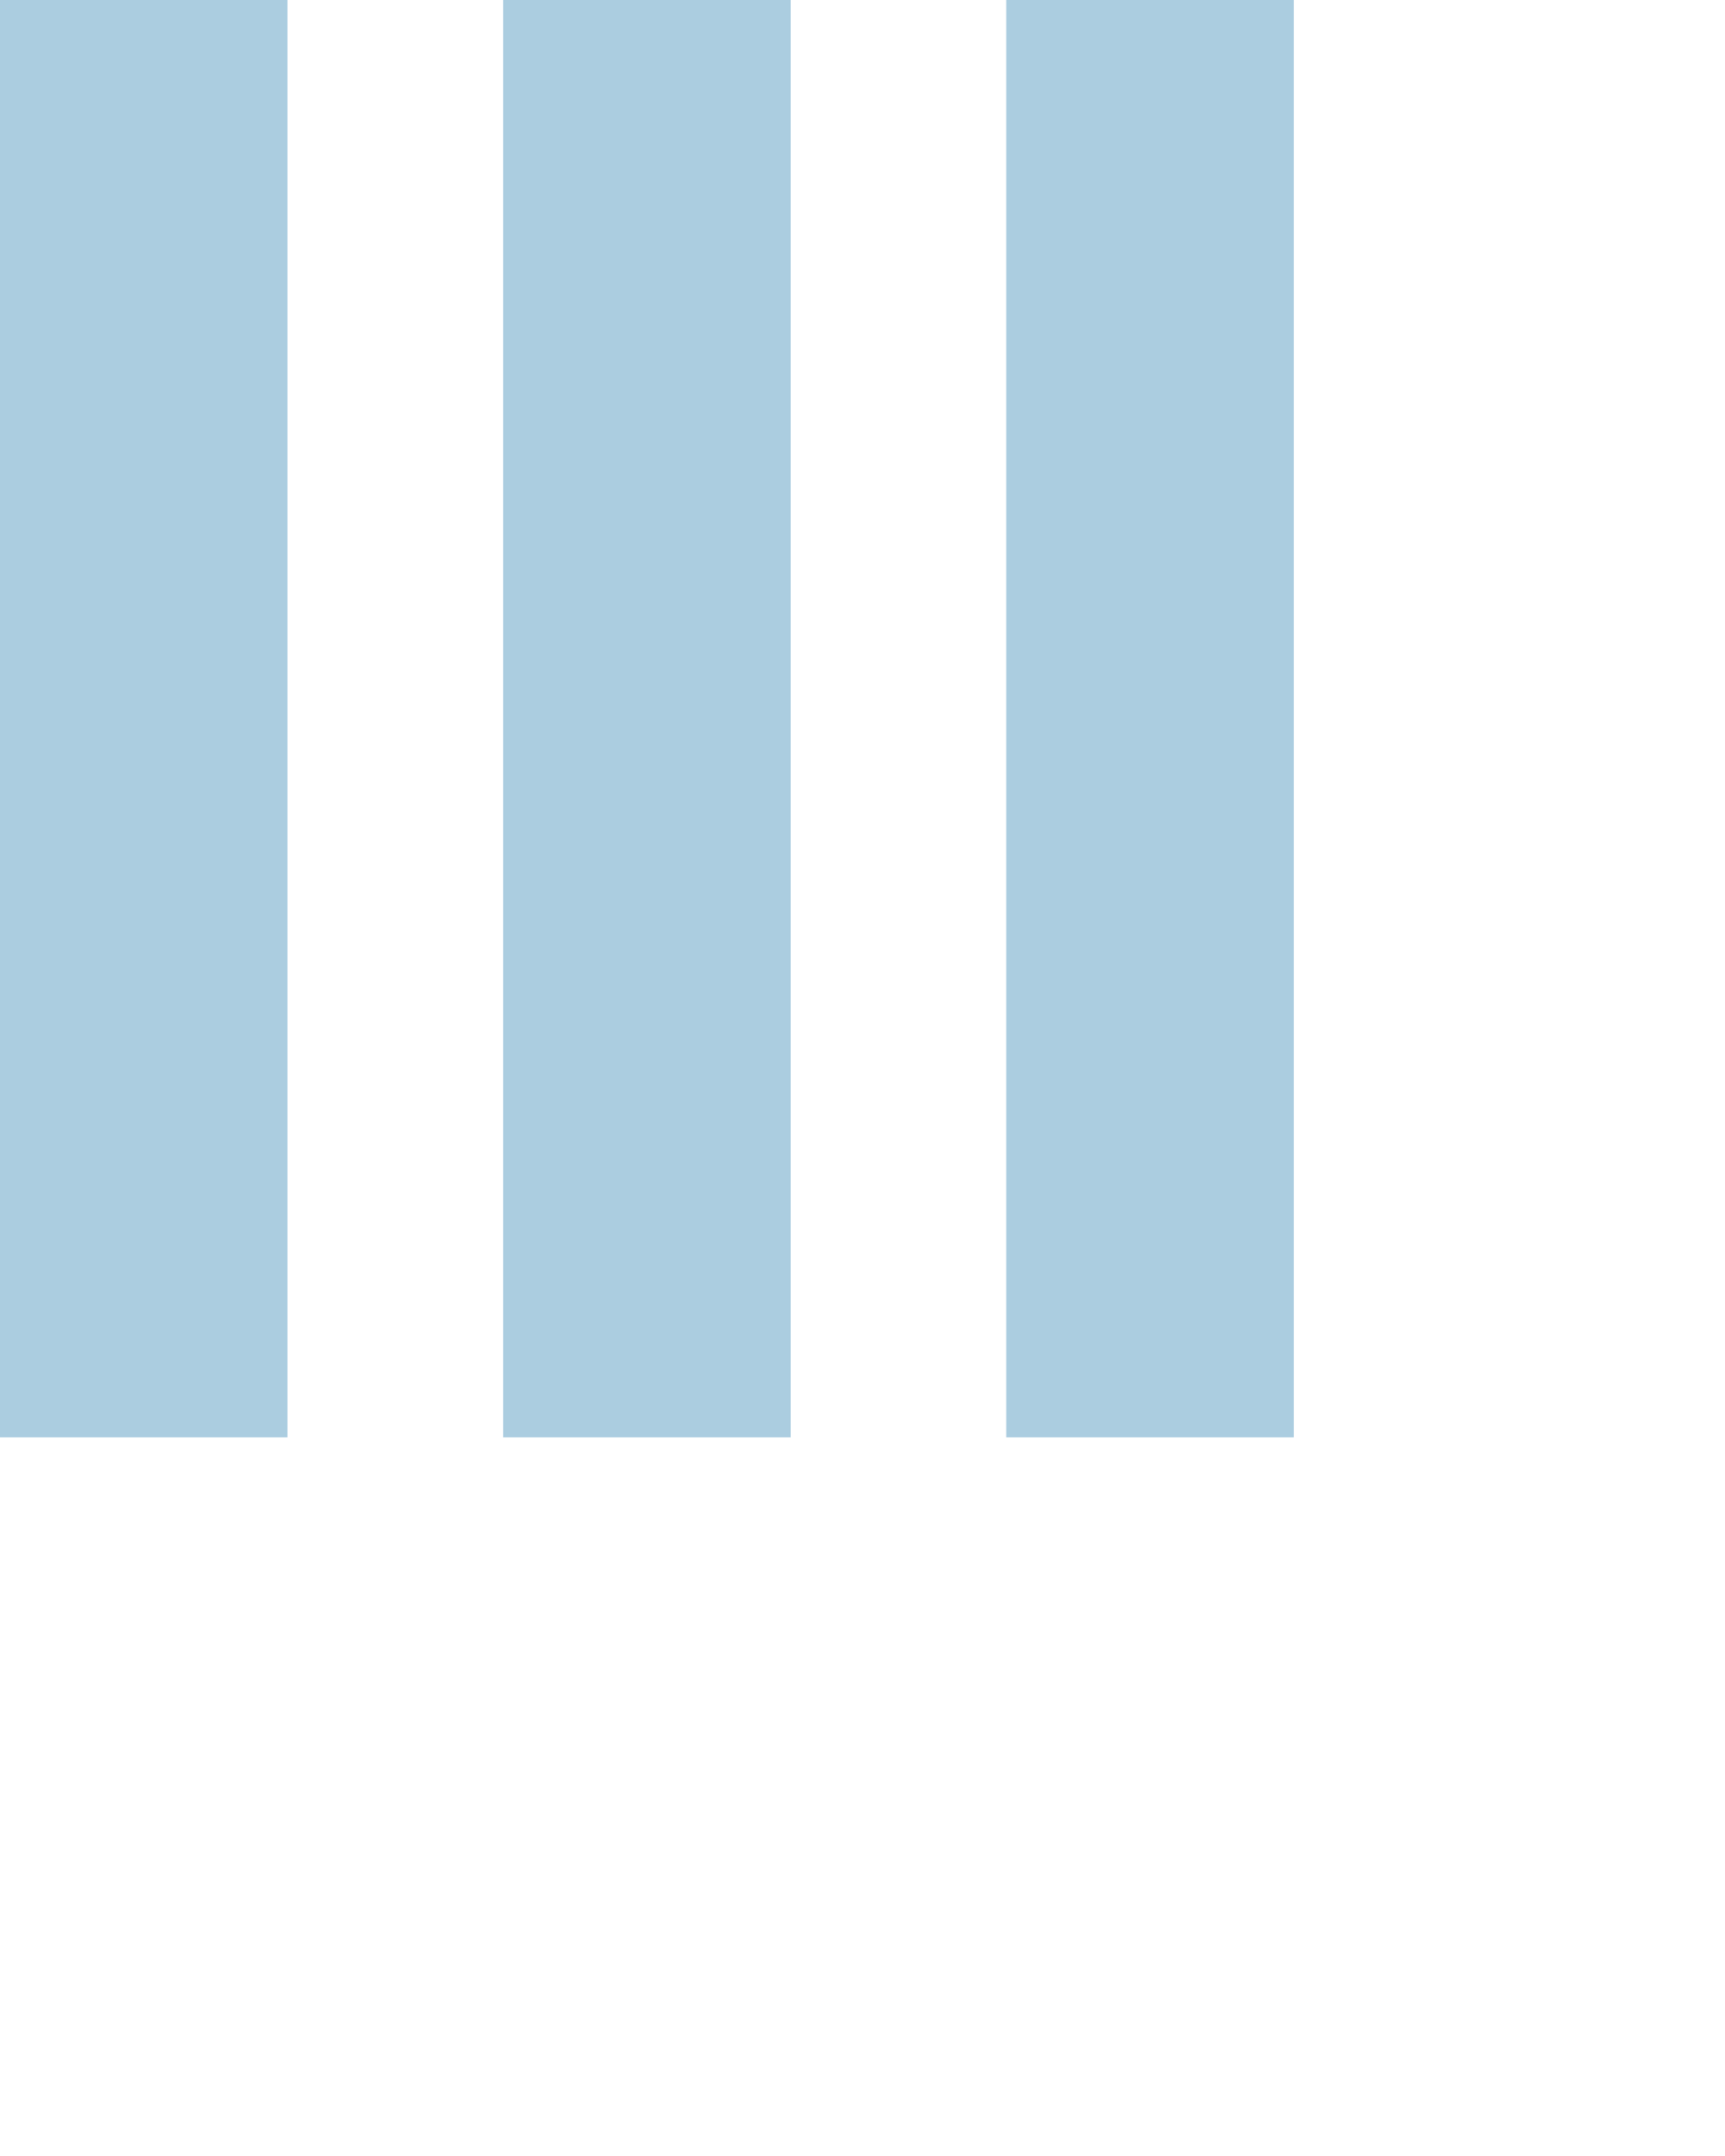  <svg version="1.1" id="Layer_1" xmlns="http://www.w3.org/2000/svg" xmlns:xlink="http://www.w3.org/1999/xlink" x="0px" y="0px"
     width="24px" height="30px" viewBox="0 0 24 30" style="enable-background:new 0 0 50 50;" xml:space="preserve">
    <rect x="0" y="0" width="4" height="20" fill="#abcde0">
      <animate attributeName="opacity" attributeType="XML"
        values="1; .2; 1" 
        begin="0s" dur="0.6s" repeatCount="indefinite" />
    </rect>
    <rect x="7" y="0" width="4" height="20" fill="#abcde0">
      <animate attributeName="opacity" attributeType="XML"
        values="1; .2; 1" 
        begin="0.2s" dur="0.6s" repeatCount="indefinite" />
    </rect>
    <rect x="14" y="0" width="4" height="20" fill="#abcde0">
      <animate attributeName="opacity" attributeType="XML"
        values="1; .2; 1" 
        begin="0.4s" dur="0.6s" repeatCount="indefinite" />
    </rect>
  </svg>